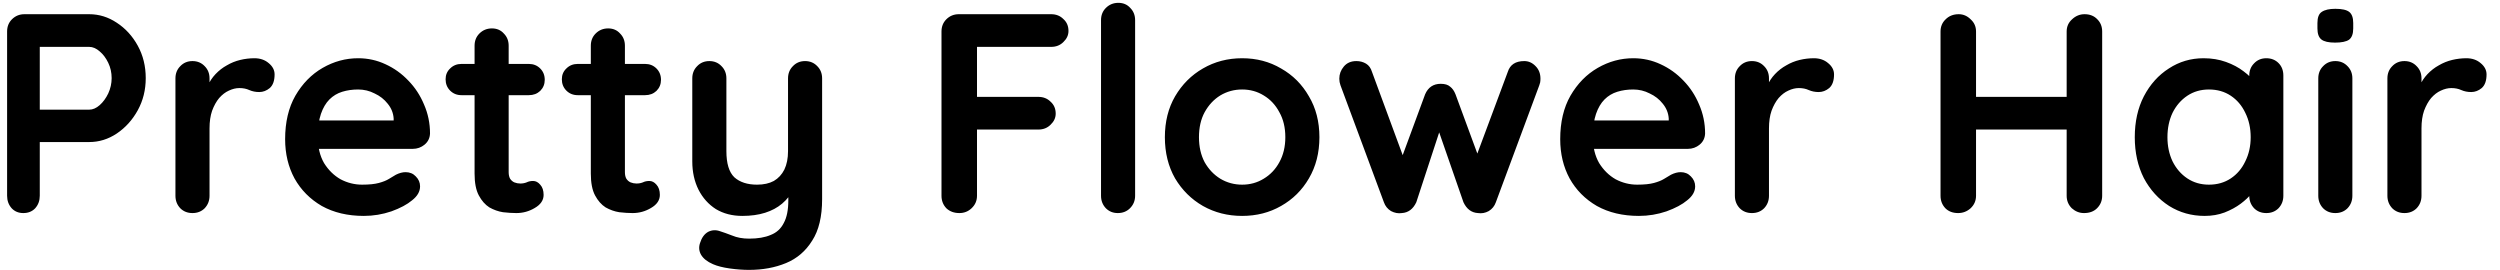 <svg width="176" height="19" viewBox="0 0 176 19" fill="none" xmlns="http://www.w3.org/2000/svg">
<path d="M6.28 1C6.973 1 7.62 1.2 8.22 1.6C8.833 2 9.327 2.54 9.7 3.22C10.073 3.9 10.26 4.66 10.26 5.5C10.26 6.327 10.073 7.08 9.7 7.76C9.327 8.44 8.833 8.987 8.22 9.4C7.62 9.8 6.973 10 6.28 10H2.6L2.8 9.64V13.78C2.8 14.127 2.693 14.42 2.48 14.66C2.267 14.887 1.987 15 1.64 15C1.307 15 1.033 14.887 0.82 14.66C0.607 14.42 0.5 14.127 0.5 13.78V2.22C0.5 1.873 0.613 1.587 0.84 1.36C1.08 1.12 1.373 1 1.72 1H6.28ZM6.28 7.72C6.533 7.72 6.78 7.613 7.02 7.4C7.26 7.187 7.46 6.913 7.62 6.58C7.78 6.233 7.86 5.873 7.86 5.5C7.86 5.113 7.78 4.753 7.62 4.42C7.46 4.087 7.26 3.82 7.02 3.62C6.78 3.407 6.533 3.3 6.28 3.3H2.56L2.8 2.94V8.04L2.58 7.72H6.28ZM13.551 15C13.204 15 12.917 14.887 12.691 14.66C12.464 14.42 12.351 14.127 12.351 13.78V5.52C12.351 5.173 12.464 4.887 12.691 4.66C12.917 4.42 13.204 4.3 13.551 4.3C13.897 4.3 14.184 4.42 14.411 4.66C14.637 4.887 14.751 5.173 14.751 5.52V7.4L14.611 6.06C14.757 5.74 14.944 5.46 15.171 5.22C15.411 4.967 15.677 4.76 15.971 4.6C16.264 4.427 16.577 4.3 16.911 4.22C17.244 4.14 17.577 4.1 17.911 4.1C18.311 4.1 18.644 4.213 18.911 4.44C19.191 4.667 19.331 4.933 19.331 5.24C19.331 5.68 19.217 6 18.991 6.2C18.764 6.387 18.517 6.48 18.251 6.48C17.997 6.48 17.764 6.433 17.551 6.34C17.351 6.247 17.117 6.2 16.851 6.2C16.611 6.2 16.364 6.26 16.111 6.38C15.871 6.487 15.644 6.66 15.431 6.9C15.231 7.14 15.064 7.44 14.931 7.8C14.811 8.147 14.751 8.56 14.751 9.04V13.78C14.751 14.127 14.637 14.42 14.411 14.66C14.184 14.887 13.897 15 13.551 15ZM25.613 15.2C24.48 15.2 23.493 14.967 22.653 14.5C21.827 14.02 21.187 13.373 20.733 12.56C20.293 11.747 20.073 10.827 20.073 9.8C20.073 8.6 20.313 7.58 20.793 6.74C21.287 5.887 21.927 5.233 22.713 4.78C23.5 4.327 24.333 4.1 25.213 4.1C25.893 4.1 26.533 4.24 27.133 4.52C27.747 4.8 28.287 5.187 28.753 5.68C29.22 6.16 29.587 6.72 29.853 7.36C30.133 8 30.273 8.68 30.273 9.4C30.26 9.72 30.133 9.98 29.893 10.18C29.653 10.38 29.373 10.48 29.053 10.48H21.413L20.813 8.48H28.153L27.713 8.88V8.34C27.687 7.953 27.547 7.607 27.293 7.3C27.053 6.993 26.747 6.753 26.373 6.58C26.013 6.393 25.627 6.3 25.213 6.3C24.813 6.3 24.44 6.353 24.093 6.46C23.747 6.567 23.447 6.747 23.193 7C22.94 7.253 22.74 7.593 22.593 8.02C22.447 8.447 22.373 8.987 22.373 9.64C22.373 10.36 22.52 10.973 22.813 11.48C23.12 11.973 23.507 12.353 23.973 12.62C24.453 12.873 24.96 13 25.493 13C25.987 13 26.38 12.96 26.673 12.88C26.967 12.8 27.2 12.707 27.373 12.6C27.56 12.48 27.727 12.38 27.873 12.3C28.113 12.18 28.34 12.12 28.553 12.12C28.847 12.12 29.087 12.22 29.273 12.42C29.473 12.62 29.573 12.853 29.573 13.12C29.573 13.48 29.387 13.807 29.013 14.1C28.667 14.393 28.18 14.653 27.553 14.88C26.927 15.093 26.28 15.2 25.613 15.2ZM32.49 4.5H37.23C37.55 4.5 37.817 4.607 38.03 4.82C38.244 5.033 38.35 5.3 38.35 5.62C38.35 5.927 38.244 6.187 38.03 6.4C37.817 6.6 37.55 6.7 37.23 6.7H32.49C32.17 6.7 31.904 6.593 31.69 6.38C31.477 6.167 31.37 5.9 31.37 5.58C31.37 5.273 31.477 5.02 31.69 4.82C31.904 4.607 32.17 4.5 32.49 4.5ZM34.63 2C34.977 2 35.257 2.12 35.47 2.36C35.697 2.587 35.81 2.873 35.81 3.22V12.12C35.81 12.307 35.844 12.46 35.91 12.58C35.99 12.7 36.09 12.787 36.21 12.84C36.344 12.893 36.484 12.92 36.63 12.92C36.79 12.92 36.937 12.893 37.07 12.84C37.204 12.773 37.357 12.74 37.53 12.74C37.717 12.74 37.884 12.827 38.03 13C38.19 13.173 38.27 13.413 38.27 13.72C38.27 14.093 38.064 14.4 37.65 14.64C37.25 14.88 36.817 15 36.35 15C36.07 15 35.757 14.98 35.41 14.94C35.077 14.887 34.757 14.773 34.45 14.6C34.157 14.413 33.91 14.133 33.71 13.76C33.51 13.387 33.41 12.873 33.41 12.22V3.22C33.41 2.873 33.524 2.587 33.75 2.36C33.99 2.12 34.284 2 34.63 2ZM40.674 4.5H45.414C45.734 4.5 46.001 4.607 46.214 4.82C46.427 5.033 46.534 5.3 46.534 5.62C46.534 5.927 46.427 6.187 46.214 6.4C46.001 6.6 45.734 6.7 45.414 6.7H40.674C40.354 6.7 40.087 6.593 39.874 6.38C39.661 6.167 39.554 5.9 39.554 5.58C39.554 5.273 39.661 5.02 39.874 4.82C40.087 4.607 40.354 4.5 40.674 4.5ZM42.814 2C43.161 2 43.441 2.12 43.654 2.36C43.881 2.587 43.994 2.873 43.994 3.22V12.12C43.994 12.307 44.027 12.46 44.094 12.58C44.174 12.7 44.274 12.787 44.394 12.84C44.527 12.893 44.667 12.92 44.814 12.92C44.974 12.92 45.121 12.893 45.254 12.84C45.387 12.773 45.541 12.74 45.714 12.74C45.901 12.74 46.067 12.827 46.214 13C46.374 13.173 46.454 13.413 46.454 13.72C46.454 14.093 46.247 14.4 45.834 14.64C45.434 14.88 45.001 15 44.534 15C44.254 15 43.941 14.98 43.594 14.94C43.261 14.887 42.941 14.773 42.634 14.6C42.341 14.413 42.094 14.133 41.894 13.76C41.694 13.387 41.594 12.873 41.594 12.22V3.22C41.594 2.873 41.707 2.587 41.934 2.36C42.174 2.12 42.467 2 42.814 2ZM56.678 4.3C57.024 4.3 57.311 4.42 57.538 4.66C57.764 4.887 57.877 5.173 57.877 5.52V14.02C57.877 15.247 57.644 16.22 57.178 16.94C56.724 17.673 56.111 18.2 55.337 18.52C54.564 18.84 53.697 19 52.737 19C52.311 19 51.858 18.967 51.377 18.9C50.898 18.833 50.504 18.733 50.197 18.6C49.797 18.427 49.517 18.207 49.358 17.94C49.211 17.687 49.184 17.413 49.278 17.12C49.398 16.733 49.591 16.467 49.858 16.32C50.124 16.187 50.404 16.173 50.697 16.28C50.911 16.347 51.191 16.447 51.538 16.58C51.884 16.727 52.284 16.8 52.737 16.8C53.351 16.8 53.858 16.713 54.258 16.54C54.671 16.38 54.977 16.1 55.178 15.7C55.391 15.313 55.498 14.78 55.498 14.1V12.76L55.917 13.24C55.691 13.68 55.404 14.047 55.057 14.34C54.724 14.62 54.324 14.833 53.858 14.98C53.391 15.127 52.858 15.2 52.258 15.2C51.551 15.2 50.931 15.04 50.398 14.72C49.877 14.387 49.471 13.933 49.178 13.36C48.884 12.773 48.737 12.107 48.737 11.36V5.52C48.737 5.173 48.851 4.887 49.078 4.66C49.304 4.42 49.591 4.3 49.938 4.3C50.284 4.3 50.571 4.42 50.797 4.66C51.024 4.887 51.138 5.173 51.138 5.52V10.64C51.138 11.507 51.324 12.12 51.697 12.48C52.084 12.827 52.617 13 53.297 13C53.764 13 54.157 12.913 54.477 12.74C54.797 12.553 55.044 12.287 55.218 11.94C55.391 11.58 55.477 11.147 55.477 10.64V5.52C55.477 5.173 55.591 4.887 55.818 4.66C56.044 4.42 56.331 4.3 56.678 4.3ZM67.541 15C67.168 15 66.861 14.887 66.621 14.66C66.395 14.42 66.281 14.127 66.281 13.78V2.22C66.281 1.873 66.395 1.587 66.621 1.36C66.861 1.12 67.155 1 67.501 1H74.001C74.348 1 74.635 1.113 74.861 1.34C75.101 1.553 75.221 1.833 75.221 2.18C75.221 2.473 75.101 2.733 74.861 2.96C74.635 3.187 74.348 3.3 74.001 3.3H68.601L68.781 3.06V7.08L68.641 6.82H73.101C73.448 6.82 73.735 6.933 73.961 7.16C74.201 7.373 74.321 7.653 74.321 8C74.321 8.293 74.201 8.553 73.961 8.78C73.735 9.007 73.448 9.12 73.101 9.12H68.601L68.781 8.94V13.78C68.781 14.127 68.655 14.42 68.401 14.66C68.161 14.887 67.875 15 67.541 15ZM79.912 13.78C79.912 14.127 79.792 14.42 79.552 14.66C79.325 14.887 79.038 15 78.692 15C78.358 15 78.078 14.887 77.852 14.66C77.625 14.42 77.512 14.127 77.512 13.78V1.42C77.512 1.073 77.625 0.787 77.852 0.56C78.092 0.32 78.385 0.2 78.732 0.2C79.078 0.2 79.358 0.32 79.572 0.56C79.798 0.787 79.912 1.073 79.912 1.42V13.78ZM92.887 9.66C92.887 10.753 92.64 11.72 92.147 12.56C91.667 13.387 91.014 14.033 90.187 14.5C89.374 14.967 88.46 15.2 87.447 15.2C86.434 15.2 85.514 14.967 84.687 14.5C83.874 14.033 83.22 13.387 82.727 12.56C82.247 11.72 82.007 10.753 82.007 9.66C82.007 8.567 82.247 7.607 82.727 6.78C83.22 5.94 83.874 5.287 84.687 4.82C85.514 4.34 86.434 4.1 87.447 4.1C88.46 4.1 89.374 4.34 90.187 4.82C91.014 5.287 91.667 5.94 92.147 6.78C92.64 7.607 92.887 8.567 92.887 9.66ZM90.487 9.66C90.487 8.98 90.347 8.393 90.067 7.9C89.8 7.393 89.434 7 88.967 6.72C88.514 6.44 88.007 6.3 87.447 6.3C86.887 6.3 86.374 6.44 85.907 6.72C85.454 7 85.087 7.393 84.807 7.9C84.54 8.393 84.407 8.98 84.407 9.66C84.407 10.327 84.54 10.913 84.807 11.42C85.087 11.913 85.454 12.3 85.907 12.58C86.374 12.86 86.887 13 87.447 13C88.007 13 88.514 12.86 88.967 12.58C89.434 12.3 89.8 11.913 90.067 11.42C90.347 10.913 90.487 10.327 90.487 9.66ZM107.308 4.3C107.614 4.3 107.881 4.42 108.108 4.66C108.334 4.887 108.448 5.18 108.448 5.54C108.448 5.633 108.441 5.72 108.428 5.8C108.414 5.867 108.394 5.933 108.368 6L105.308 14.24C105.214 14.507 105.048 14.713 104.808 14.86C104.568 14.993 104.314 15.04 104.048 15C103.594 14.973 103.254 14.72 103.028 14.24L101.048 8.54L101.568 8.56L99.707 14.24C99.481 14.72 99.141 14.973 98.688 15C98.434 15.04 98.181 14.993 97.927 14.86C97.688 14.713 97.521 14.507 97.427 14.24L94.368 6C94.314 5.853 94.287 5.7 94.287 5.54C94.287 5.22 94.394 4.933 94.608 4.68C94.821 4.427 95.114 4.3 95.487 4.3C95.741 4.3 95.968 4.36 96.168 4.48C96.368 4.6 96.507 4.793 96.588 5.06L99.007 11.62L98.507 11.58L100.328 6.64C100.541 6.147 100.908 5.9 101.428 5.9C101.721 5.9 101.941 5.967 102.088 6.1C102.248 6.22 102.374 6.4 102.468 6.64L104.288 11.58L103.688 11.66L106.148 5.06C106.308 4.553 106.694 4.3 107.308 4.3ZM115.379 15.2C114.246 15.2 113.259 14.967 112.419 14.5C111.592 14.02 110.952 13.373 110.499 12.56C110.059 11.747 109.839 10.827 109.839 9.8C109.839 8.6 110.079 7.58 110.559 6.74C111.052 5.887 111.692 5.233 112.479 4.78C113.266 4.327 114.099 4.1 114.979 4.1C115.659 4.1 116.299 4.24 116.899 4.52C117.512 4.8 118.052 5.187 118.519 5.68C118.986 6.16 119.352 6.72 119.619 7.36C119.899 8 120.039 8.68 120.039 9.4C120.026 9.72 119.899 9.98 119.659 10.18C119.419 10.38 119.139 10.48 118.819 10.48H111.179L110.579 8.48H117.919L117.479 8.88V8.34C117.452 7.953 117.312 7.607 117.059 7.3C116.819 6.993 116.512 6.753 116.139 6.58C115.779 6.393 115.392 6.3 114.979 6.3C114.579 6.3 114.206 6.353 113.859 6.46C113.512 6.567 113.212 6.747 112.959 7C112.706 7.253 112.506 7.593 112.359 8.02C112.212 8.447 112.139 8.987 112.139 9.64C112.139 10.36 112.286 10.973 112.579 11.48C112.886 11.973 113.272 12.353 113.739 12.62C114.219 12.873 114.726 13 115.259 13C115.752 13 116.146 12.96 116.439 12.88C116.732 12.8 116.966 12.707 117.139 12.6C117.326 12.48 117.492 12.38 117.639 12.3C117.879 12.18 118.106 12.12 118.319 12.12C118.612 12.12 118.852 12.22 119.039 12.42C119.239 12.62 119.339 12.853 119.339 13.12C119.339 13.48 119.152 13.807 118.779 14.1C118.432 14.393 117.946 14.653 117.319 14.88C116.692 15.093 116.046 15.2 115.379 15.2ZM123.336 15C122.989 15 122.703 14.887 122.476 14.66C122.249 14.42 122.136 14.127 122.136 13.78V5.52C122.136 5.173 122.249 4.887 122.476 4.66C122.703 4.42 122.989 4.3 123.336 4.3C123.683 4.3 123.969 4.42 124.196 4.66C124.423 4.887 124.536 5.173 124.536 5.52V7.4L124.396 6.06C124.543 5.74 124.729 5.46 124.956 5.22C125.196 4.967 125.463 4.76 125.756 4.6C126.049 4.427 126.363 4.3 126.696 4.22C127.029 4.14 127.363 4.1 127.696 4.1C128.096 4.1 128.429 4.213 128.696 4.44C128.976 4.667 129.116 4.933 129.116 5.24C129.116 5.68 129.003 6 128.776 6.2C128.549 6.387 128.303 6.48 128.036 6.48C127.783 6.48 127.549 6.433 127.336 6.34C127.136 6.247 126.903 6.2 126.636 6.2C126.396 6.2 126.149 6.26 125.896 6.38C125.656 6.487 125.429 6.66 125.216 6.9C125.016 7.14 124.849 7.44 124.716 7.8C124.596 8.147 124.536 8.56 124.536 9.04V13.78C124.536 14.127 124.423 14.42 124.196 14.66C123.969 14.887 123.683 15 123.336 15ZM137.893 1C138.213 1 138.493 1.12 138.733 1.36C138.987 1.587 139.113 1.873 139.113 2.22V13.78C139.113 14.127 138.987 14.42 138.733 14.66C138.48 14.887 138.187 15 137.853 15C137.48 15 137.18 14.887 136.953 14.66C136.727 14.42 136.613 14.127 136.613 13.78V2.22C136.613 1.873 136.733 1.587 136.973 1.36C137.213 1.12 137.52 1 137.893 1ZM146.753 1C147.127 1 147.427 1.12 147.653 1.36C147.88 1.587 147.993 1.873 147.993 2.22V13.78C147.993 14.127 147.873 14.42 147.633 14.66C147.407 14.887 147.1 15 146.713 15C146.393 15 146.107 14.887 145.853 14.66C145.613 14.42 145.493 14.127 145.493 13.78V2.22C145.493 1.873 145.62 1.587 145.873 1.36C146.127 1.12 146.42 1 146.753 1ZM137.833 6.82H146.753V9.12H137.833V6.82ZM159.548 4.1C159.895 4.1 160.182 4.213 160.408 4.44C160.635 4.667 160.748 4.96 160.748 5.32V13.78C160.748 14.127 160.635 14.42 160.408 14.66C160.182 14.887 159.895 15 159.548 15C159.202 15 158.915 14.887 158.688 14.66C158.462 14.42 158.348 14.127 158.348 13.78V12.8L158.788 12.98C158.788 13.153 158.695 13.367 158.508 13.62C158.322 13.86 158.068 14.1 157.748 14.34C157.428 14.58 157.048 14.787 156.608 14.96C156.182 15.12 155.715 15.2 155.208 15.2C154.288 15.2 153.455 14.967 152.708 14.5C151.962 14.02 151.368 13.367 150.928 12.54C150.502 11.7 150.288 10.74 150.288 9.66C150.288 8.567 150.502 7.607 150.928 6.78C151.368 5.94 151.955 5.287 152.688 4.82C153.422 4.34 154.235 4.1 155.128 4.1C155.702 4.1 156.228 4.187 156.708 4.36C157.188 4.533 157.602 4.753 157.948 5.02C158.308 5.287 158.582 5.56 158.768 5.84C158.968 6.107 159.068 6.333 159.068 6.52L158.348 6.78V5.32C158.348 4.973 158.462 4.687 158.688 4.46C158.915 4.22 159.202 4.1 159.548 4.1ZM155.508 13C156.095 13 156.608 12.853 157.048 12.56C157.488 12.267 157.828 11.867 158.068 11.36C158.322 10.853 158.448 10.287 158.448 9.66C158.448 9.02 158.322 8.447 158.068 7.94C157.828 7.433 157.488 7.033 157.048 6.74C156.608 6.447 156.095 6.3 155.508 6.3C154.935 6.3 154.428 6.447 153.988 6.74C153.548 7.033 153.202 7.433 152.948 7.94C152.708 8.447 152.588 9.02 152.588 9.66C152.588 10.287 152.708 10.853 152.948 11.36C153.202 11.867 153.548 12.267 153.988 12.56C154.428 12.853 154.935 13 155.508 13ZM165.607 13.78C165.607 14.127 165.494 14.42 165.267 14.66C165.04 14.887 164.754 15 164.407 15C164.06 15 163.774 14.887 163.547 14.66C163.32 14.42 163.207 14.127 163.207 13.78V5.52C163.207 5.173 163.32 4.887 163.547 4.66C163.774 4.42 164.06 4.3 164.407 4.3C164.754 4.3 165.04 4.42 165.267 4.66C165.494 4.887 165.607 5.173 165.607 5.52V13.78ZM164.387 3C163.934 3 163.614 2.927 163.427 2.78C163.24 2.633 163.147 2.373 163.147 2V1.62C163.147 1.233 163.247 0.973 163.447 0.84C163.66 0.693 163.98 0.62 164.407 0.62C164.874 0.62 165.2 0.693 165.387 0.84C165.574 0.987 165.667 1.247 165.667 1.62V2C165.667 2.387 165.567 2.653 165.367 2.8C165.167 2.933 164.84 3 164.387 3ZM169.273 15C168.927 15 168.64 14.887 168.413 14.66C168.187 14.42 168.073 14.127 168.073 13.78V5.52C168.073 5.173 168.187 4.887 168.413 4.66C168.64 4.42 168.927 4.3 169.273 4.3C169.62 4.3 169.907 4.42 170.133 4.66C170.36 4.887 170.473 5.173 170.473 5.52V7.4L170.333 6.06C170.48 5.74 170.667 5.46 170.893 5.22C171.133 4.967 171.4 4.76 171.693 4.6C171.987 4.427 172.3 4.3 172.633 4.22C172.967 4.14 173.3 4.1 173.633 4.1C174.033 4.1 174.367 4.213 174.633 4.44C174.913 4.667 175.053 4.933 175.053 5.24C175.053 5.68 174.94 6 174.713 6.2C174.487 6.387 174.24 6.48 173.973 6.48C173.72 6.48 173.487 6.433 173.273 6.34C173.073 6.247 172.84 6.2 172.573 6.2C172.333 6.2 172.087 6.26 171.833 6.38C171.593 6.487 171.367 6.66 171.153 6.9C170.953 7.14 170.787 7.44 170.653 7.8C170.533 8.147 170.473 8.56 170.473 9.04V13.78C170.473 14.127 170.36 14.42 170.133 14.66C169.907 14.887 169.62 15 169.273 15Z" fill="black"/>
</svg>
